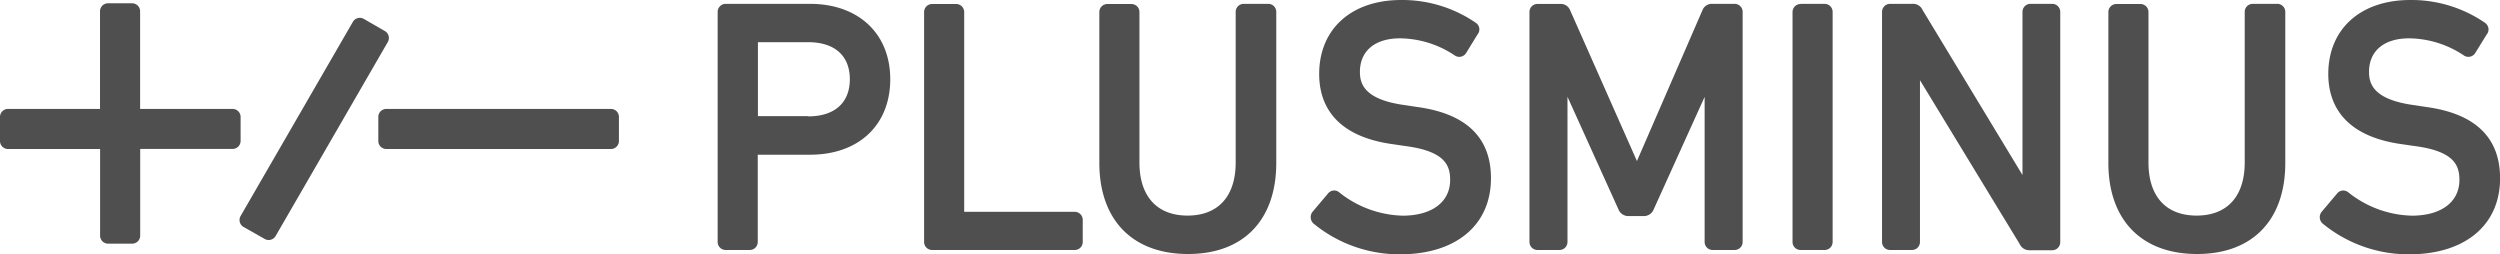 <svg id="Layer_1" data-name="Layer 1" xmlns="http://www.w3.org/2000/svg" viewBox="0 0 311.71 31.67"><title>logo plusminus</title><path d="M30,14.58a1,1,0,0,0-1-1H17.47V1.41a1,1,0,0,0-1-1h-3a1,1,0,0,0-1,1V13.58H1a1,1,0,0,0-1,1v3a1,1,0,0,0,1,1H12.48v10.8a1,1,0,0,0,1,1h3a1,1,0,0,0,1-1V18.57H29a1,1,0,0,0,1-1v-3Z" style="fill:#4f4f4f"/><path d="M76.12,13.58H48.17a1,1,0,0,0-1,1v3a1,1,0,0,0,1,1h28a1,1,0,0,0,1-1v-3A1,1,0,0,0,76.12,13.58Z" style="fill:#4f4f4f"/><path d="M47.93,3.84L45.35,2.35A1,1,0,0,0,44,2.72L30,26.93a1,1,0,0,0,.37,1.37L33,29.79a1,1,0,0,0,1.37-.37l14-24.21A1,1,0,0,0,47.93,3.84Z" style="fill:#4f4f4f"/><path d="M101,0.48H90.48a1,1,0,0,0-1,1V30.17a1,1,0,0,0,1,1h3a1,1,0,0,0,1-1V19.29H101c6.06,0,10-3.69,10-9.41S107,0.48,101,.48Zm-0.22,14H94.5V5.26h6.27c3.3,0,5.19,1.69,5.19,4.62S104.07,14.51,100.77,14.51Z" style="fill:#4f4f4f"/><path d="M134,26.41H120.22V1.5a1,1,0,0,0-1-1h-3a1,1,0,0,0-1,1V30.17a1,1,0,0,0,1,1H134a1,1,0,0,0,1-1V27.43A1,1,0,0,0,134,26.41Z" style="fill:#4f4f4f"/><path d="M158.07,0.48h-3a1,1,0,0,0-1,1V20.26c0,4.21-2.18,6.62-6,6.62s-6-2.41-6-6.62V1.5a1,1,0,0,0-1-1h-3a1,1,0,0,0-1,1V20.31c0,7.11,4.13,11.36,11.06,11.36s11-4.25,11-11.36V1.5A1,1,0,0,0,158.07.48Z" style="fill:#4f4f4f"/><path d="M176.71,13.34l-1.45-.22c-5.05-.67-5.7-2.57-5.7-4.15,0-2.62,1.87-4.19,5-4.19a12.47,12.47,0,0,1,6.82,2.13,1,1,0,0,0,1.41-.28l1.43-2.33a1,1,0,0,0,.23-0.74,1,1,0,0,0-.43-0.71A16.2,16.2,0,0,0,174.71,0c-6.22,0-10.23,3.62-10.23,9.23,0,3.42,1.59,7.71,9.19,8.75l1.49,0.22c5,0.64,5.65,2.41,5.65,4.24,0,2.74-2.27,4.45-5.93,4.45A13.18,13.18,0,0,1,167,24a1,1,0,0,0-.67-0.25,1,1,0,0,0-.75.38l-1.92,2.27a1.08,1.08,0,0,0,.1,1.46,16.88,16.88,0,0,0,10.78,3.85c7,0,11.36-3.64,11.36-9.49C185.9,17.14,182.81,14.17,176.71,13.34Z" style="fill:#4f4f4f"/><path d="M216.33,0.48H213.5a1.25,1.25,0,0,0-1.23.79L204.1,20.08l-8.33-18.8a1.25,1.25,0,0,0-1.24-.79H191.7a1,1,0,0,0-1,1V30.17a1,1,0,0,0,1,1h2.74a1,1,0,0,0,1-1V12.07l6.34,14a1.34,1.34,0,0,0,1.36.87h1.74a1.32,1.32,0,0,0,1.32-.86l6.34-14V30.17a1,1,0,0,0,1,1h2.74a1,1,0,0,0,1-1V1.5A1,1,0,0,0,216.33.48Z" style="fill:#4f4f4f"/><path d="M224.5,0.48h3a1,1,0,0,1,1,1V30.17a1,1,0,0,1-1,1h-3a1,1,0,0,1-1-1V1.5a1,1,0,0,1,1-1Z" style="fill:#4f4f4f"/><path d="M255.91,0.48h-2.74a1,1,0,0,0-1,1V21.82L239.71,1.24a1.29,1.29,0,0,0-1.27-.76h-2.78a1,1,0,0,0-1,1V30.17a1,1,0,0,0,1,1h2.73a1,1,0,0,0,1-1V10l12.44,20.44a1.31,1.31,0,0,0,1.27.76h2.78a1,1,0,0,0,1-1V1.5A1,1,0,0,0,255.91.48Z" style="fill:#4f4f4f"/><path d="M283.88,0.48h-3a1,1,0,0,0-1,1V20.26c0,4.21-2.17,6.62-6,6.62s-6-2.41-6-6.62V1.5a1,1,0,0,0-1-1h-3a1,1,0,0,0-1,1V20.31c0,7.11,4.13,11.36,11.06,11.36s11-4.25,11-11.36V1.5A1,1,0,0,0,283.88.48Z" style="fill:#4f4f4f"/><path d="M302.52,13.34l-1.44-.22c-5.05-.67-5.7-2.57-5.7-4.15,0-2.62,1.87-4.19,5-4.19a12.47,12.47,0,0,1,6.82,2.13,1,1,0,0,0,1.41-.28l1.44-2.33a1,1,0,0,0,.22-0.78,1.06,1.06,0,0,0-.42-0.67A16.2,16.2,0,0,0,300.53,0c-6.22,0-10.23,3.62-10.23,9.23,0,3.42,1.6,7.71,9.19,8.75L301,18.2c5,0.64,5.65,2.41,5.65,4.24,0,2.74-2.27,4.45-5.93,4.45A13.17,13.17,0,0,1,292.82,24a1.07,1.07,0,0,0-.67-0.25,1,1,0,0,0-.75.38l-1.92,2.27a1.07,1.07,0,0,0,.1,1.46,16.88,16.88,0,0,0,10.78,3.85c7,0,11.36-3.64,11.36-9.49C311.71,17.14,308.62,14.17,302.52,13.34Z" style="fill:#4f4f4f"/></svg>